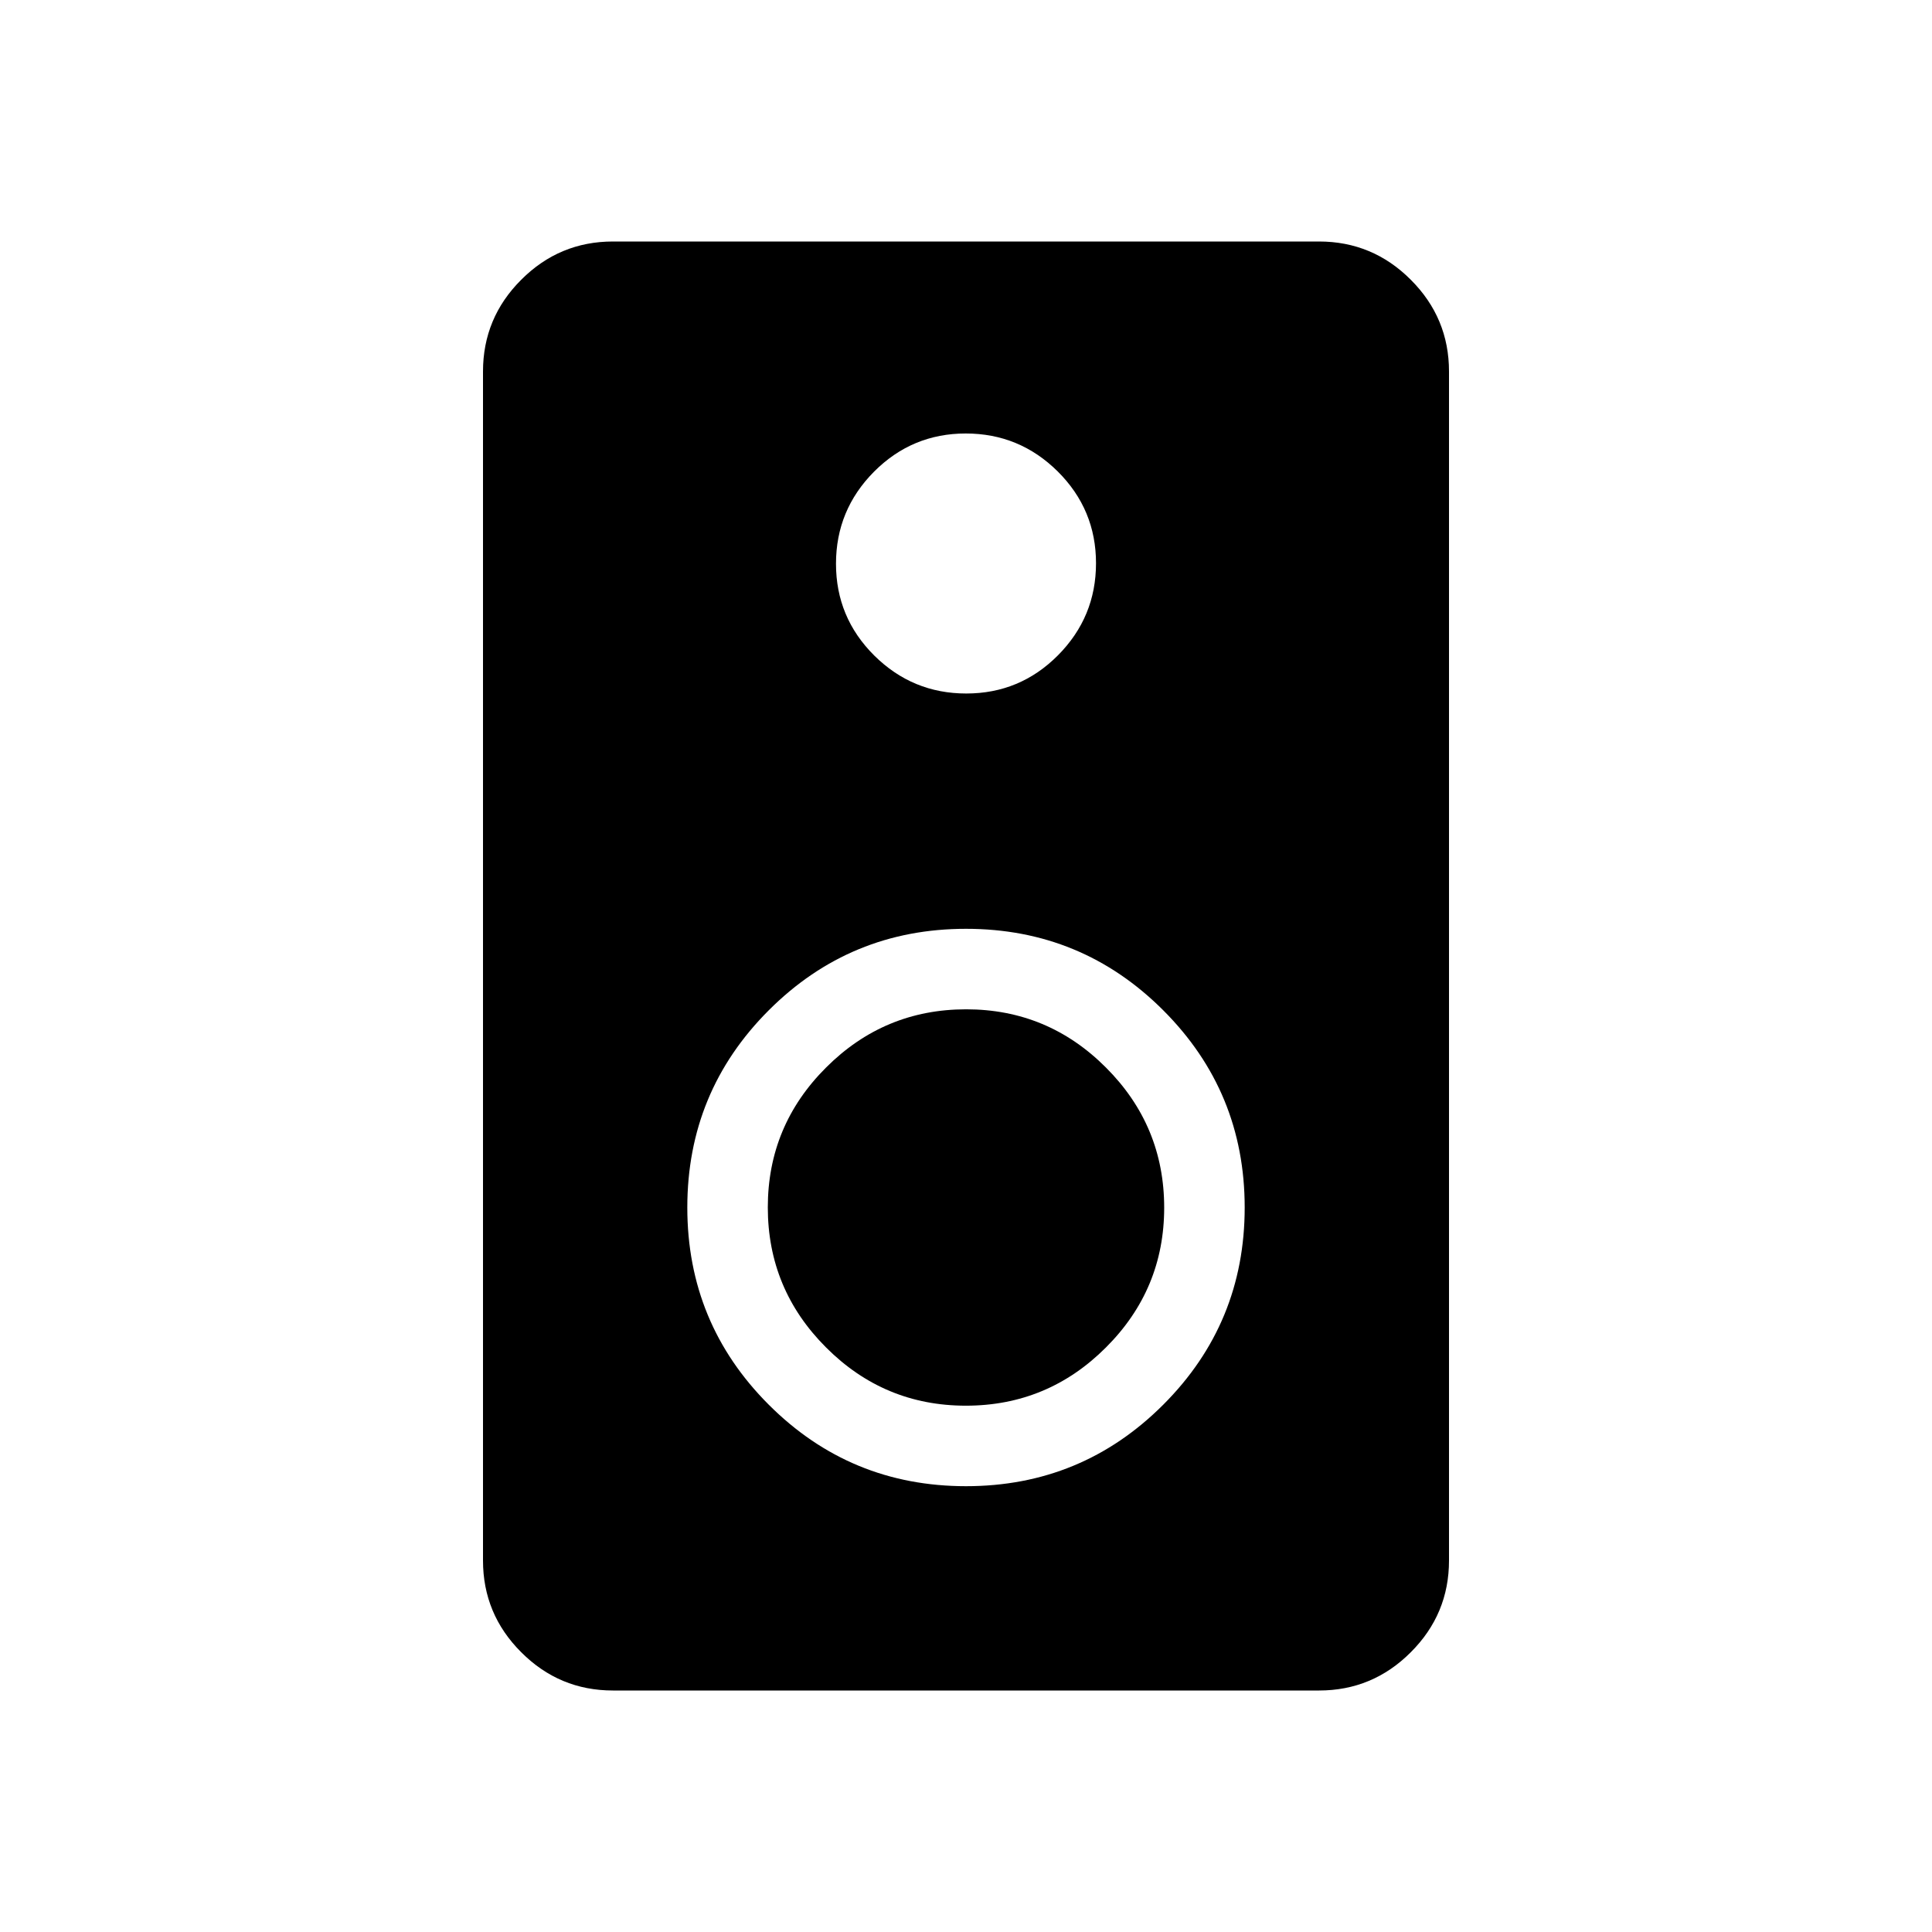 <svg xmlns="http://www.w3.org/2000/svg" width="1em" height="1em" viewBox="0 0 24 24"><path fill="currentColor" d="M16.385 21h-8.77q-.666 0-1.14-.475Q6 20.051 6 19.385V4.615q0-.666.475-1.14Q6.949 3 7.615 3h8.77q.666 0 1.14.475q.475.474.475 1.14v14.77q0 .666-.475 1.14q-.474.475-1.14.475M12.003 8.615q.668 0 1.14-.475q.472-.476.472-1.143t-.475-1.14q-.476-.472-1.143-.472t-1.14.475q-.472.476-.472 1.143t.475 1.14q.476.472 1.143.472M12 18.462q1.438 0 2.45-1.012q1.012-1.012 1.012-2.45t-1.012-2.45q-1.012-1.012-2.45-1.012T9.55 12.55Q8.538 13.562 8.538 15t1.012 2.45q1.012 1.012 2.45 1.012m-.001-1q-1.016 0-1.738-.724q-.723-.723-.723-1.74q0-1.015.724-1.737q.723-.723 1.74-.723q1.015 0 1.737.724q.723.723.723 1.74q0 1.015-.724 1.737q-.723.723-1.74.723"/></svg>